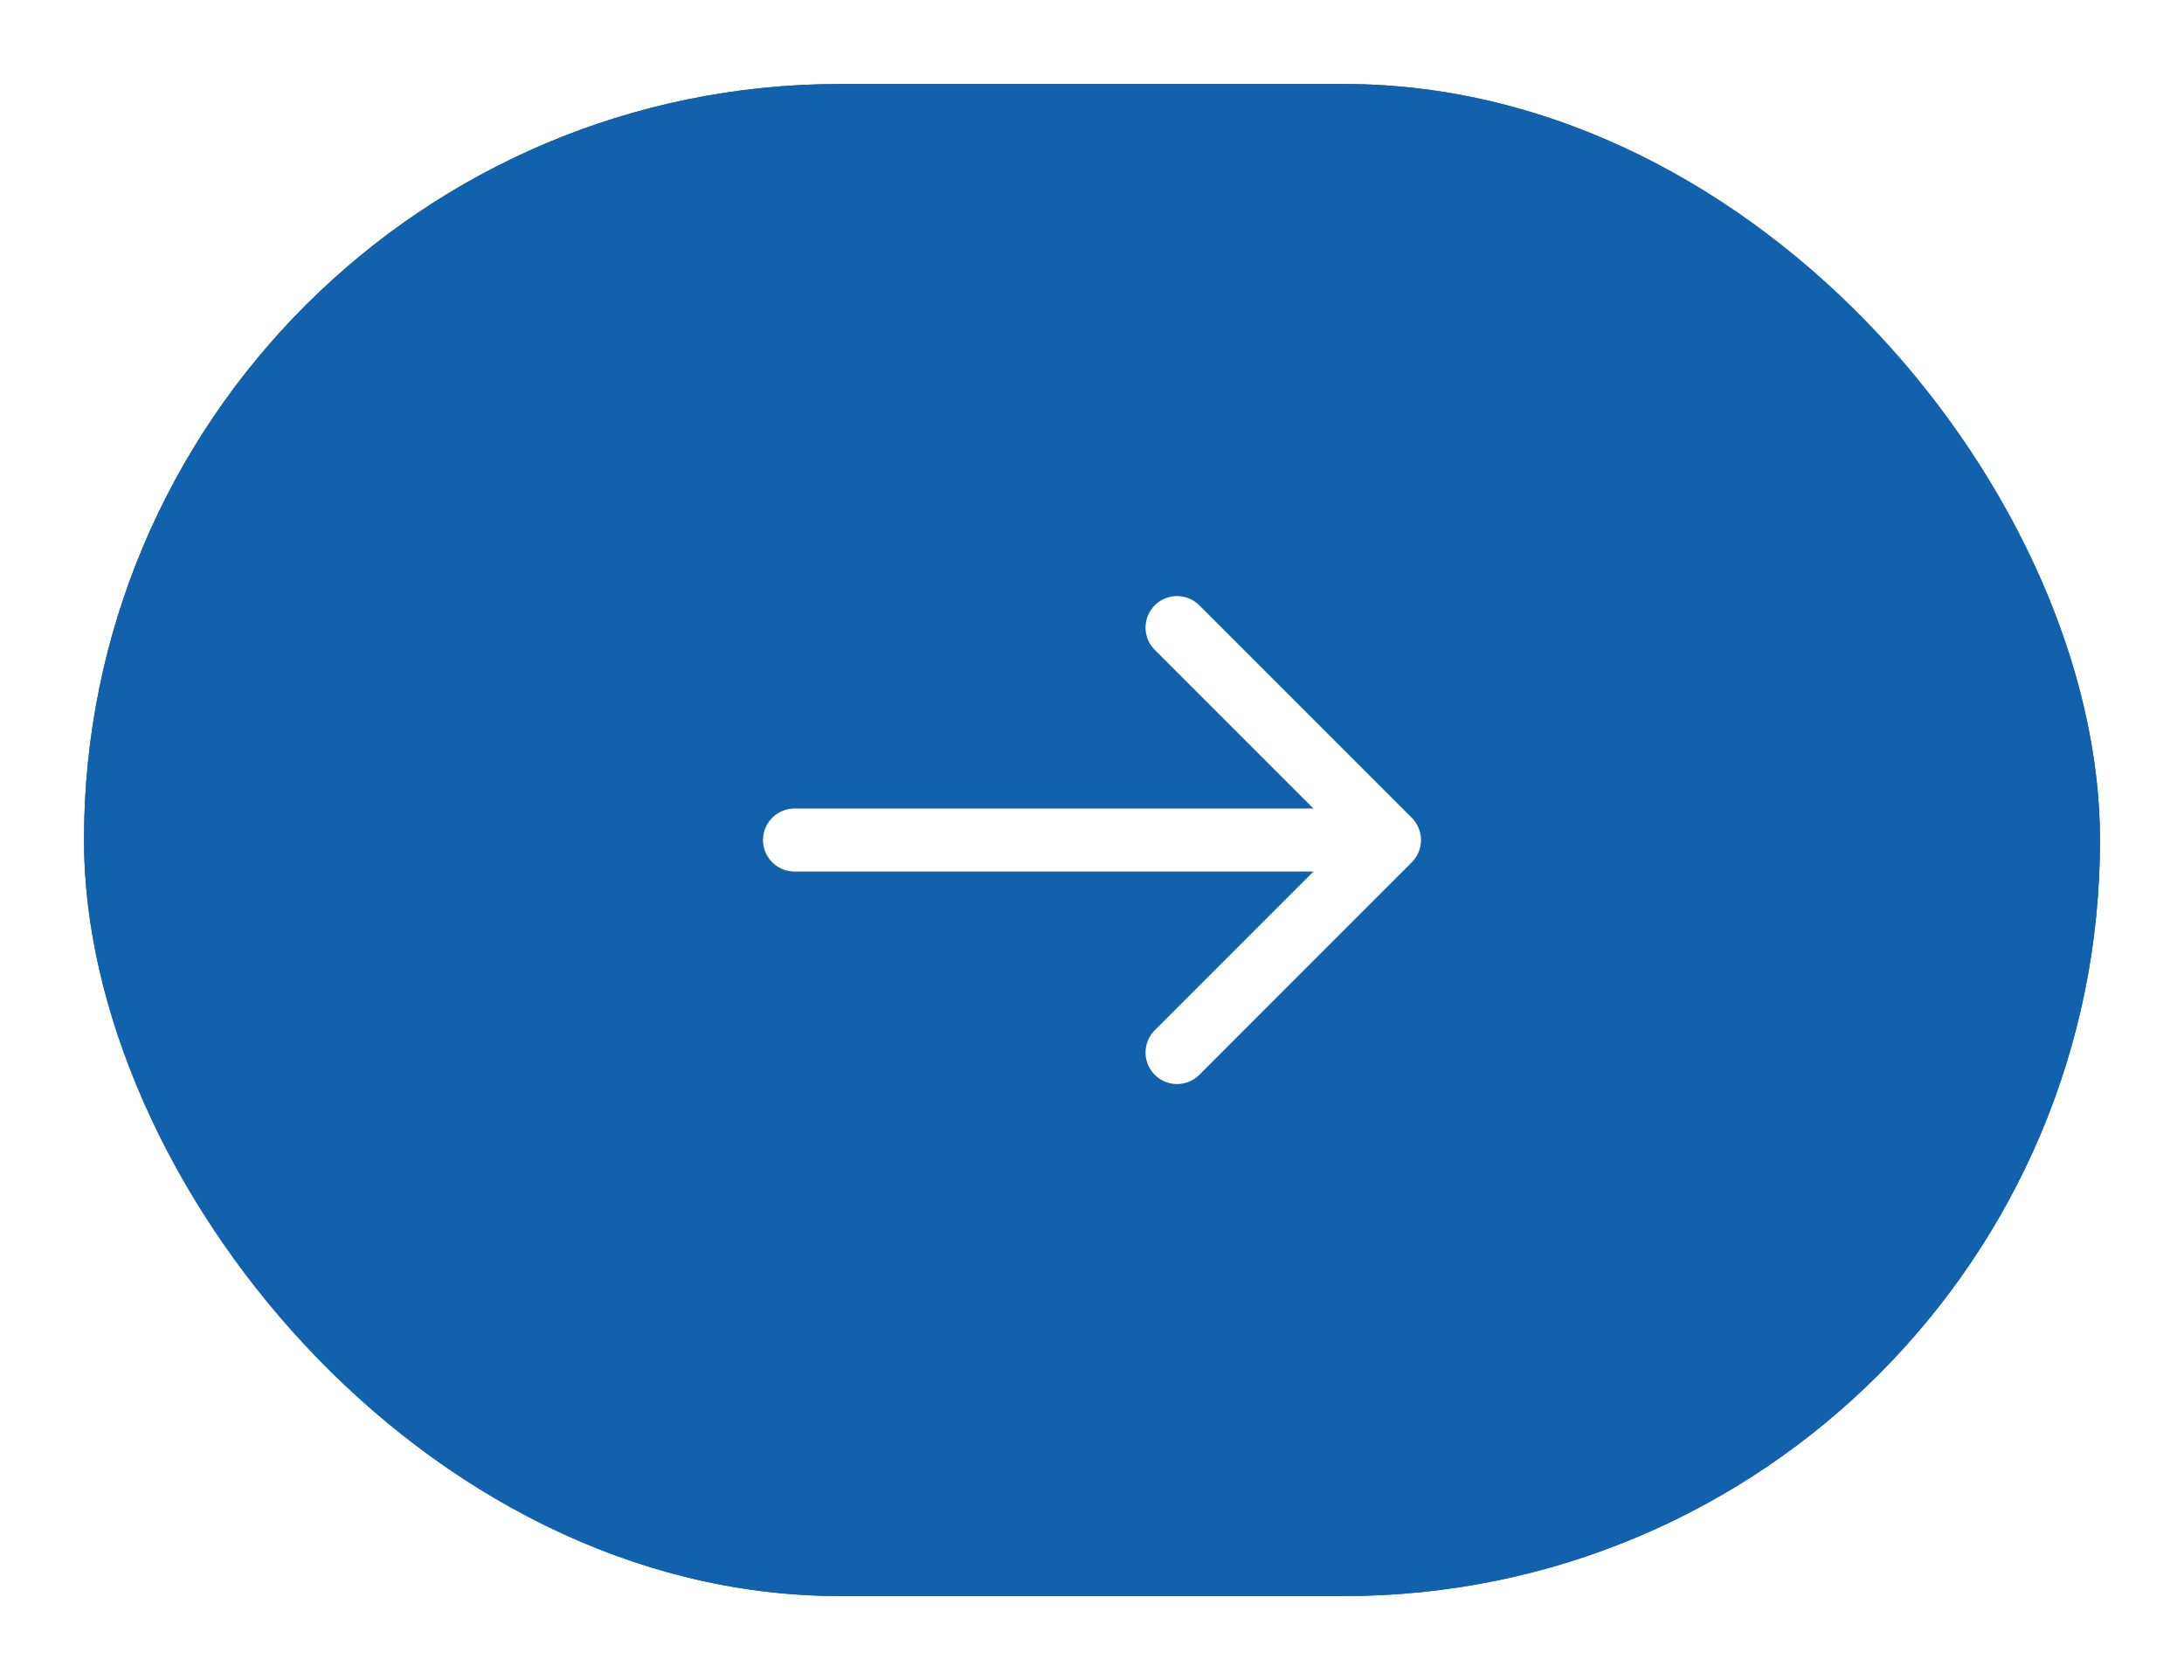 <svg width="52" height="40" viewBox="0 0 52 40" fill="none" xmlns="http://www.w3.org/2000/svg">
<g filter="url(#filter0_d_155_5087)">
<rect x="2" y="1" width="48" height="36" rx="18" fill="#1261AC"/>
<rect x="2.5" y="1.5" width="47" height="35" rx="17.5" stroke="#1261AC"/>
<path d="M28.025 13.942L33.083 19L28.025 24.059" stroke="white" stroke-width="1.5" stroke-miterlimit="10" stroke-linecap="round" stroke-linejoin="round"/>
<path d="M18.917 19H32.942" stroke="white" stroke-width="1.5" stroke-miterlimit="10" stroke-linecap="round" stroke-linejoin="round"/>
</g>
<defs>
<filter id="filter0_d_155_5087" x="0" y="0" width="52" height="40" filterUnits="userSpaceOnUse" color-interpolation-filters="sRGB">
<feFlood flood-opacity="0" result="BackgroundImageFix"/>
<feColorMatrix in="SourceAlpha" type="matrix" values="0 0 0 0 0 0 0 0 0 0 0 0 0 0 0 0 0 0 127 0" result="hardAlpha"/>
<feOffset dy="1"/>
<feGaussianBlur stdDeviation="1"/>
<feColorMatrix type="matrix" values="0 0 0 0 0.063 0 0 0 0 0.094 0 0 0 0 0.157 0 0 0 0.05 0"/>
<feBlend mode="normal" in2="BackgroundImageFix" result="effect1_dropShadow_155_5087"/>
<feBlend mode="normal" in="SourceGraphic" in2="effect1_dropShadow_155_5087" result="shape"/>
</filter>
</defs>
</svg>
